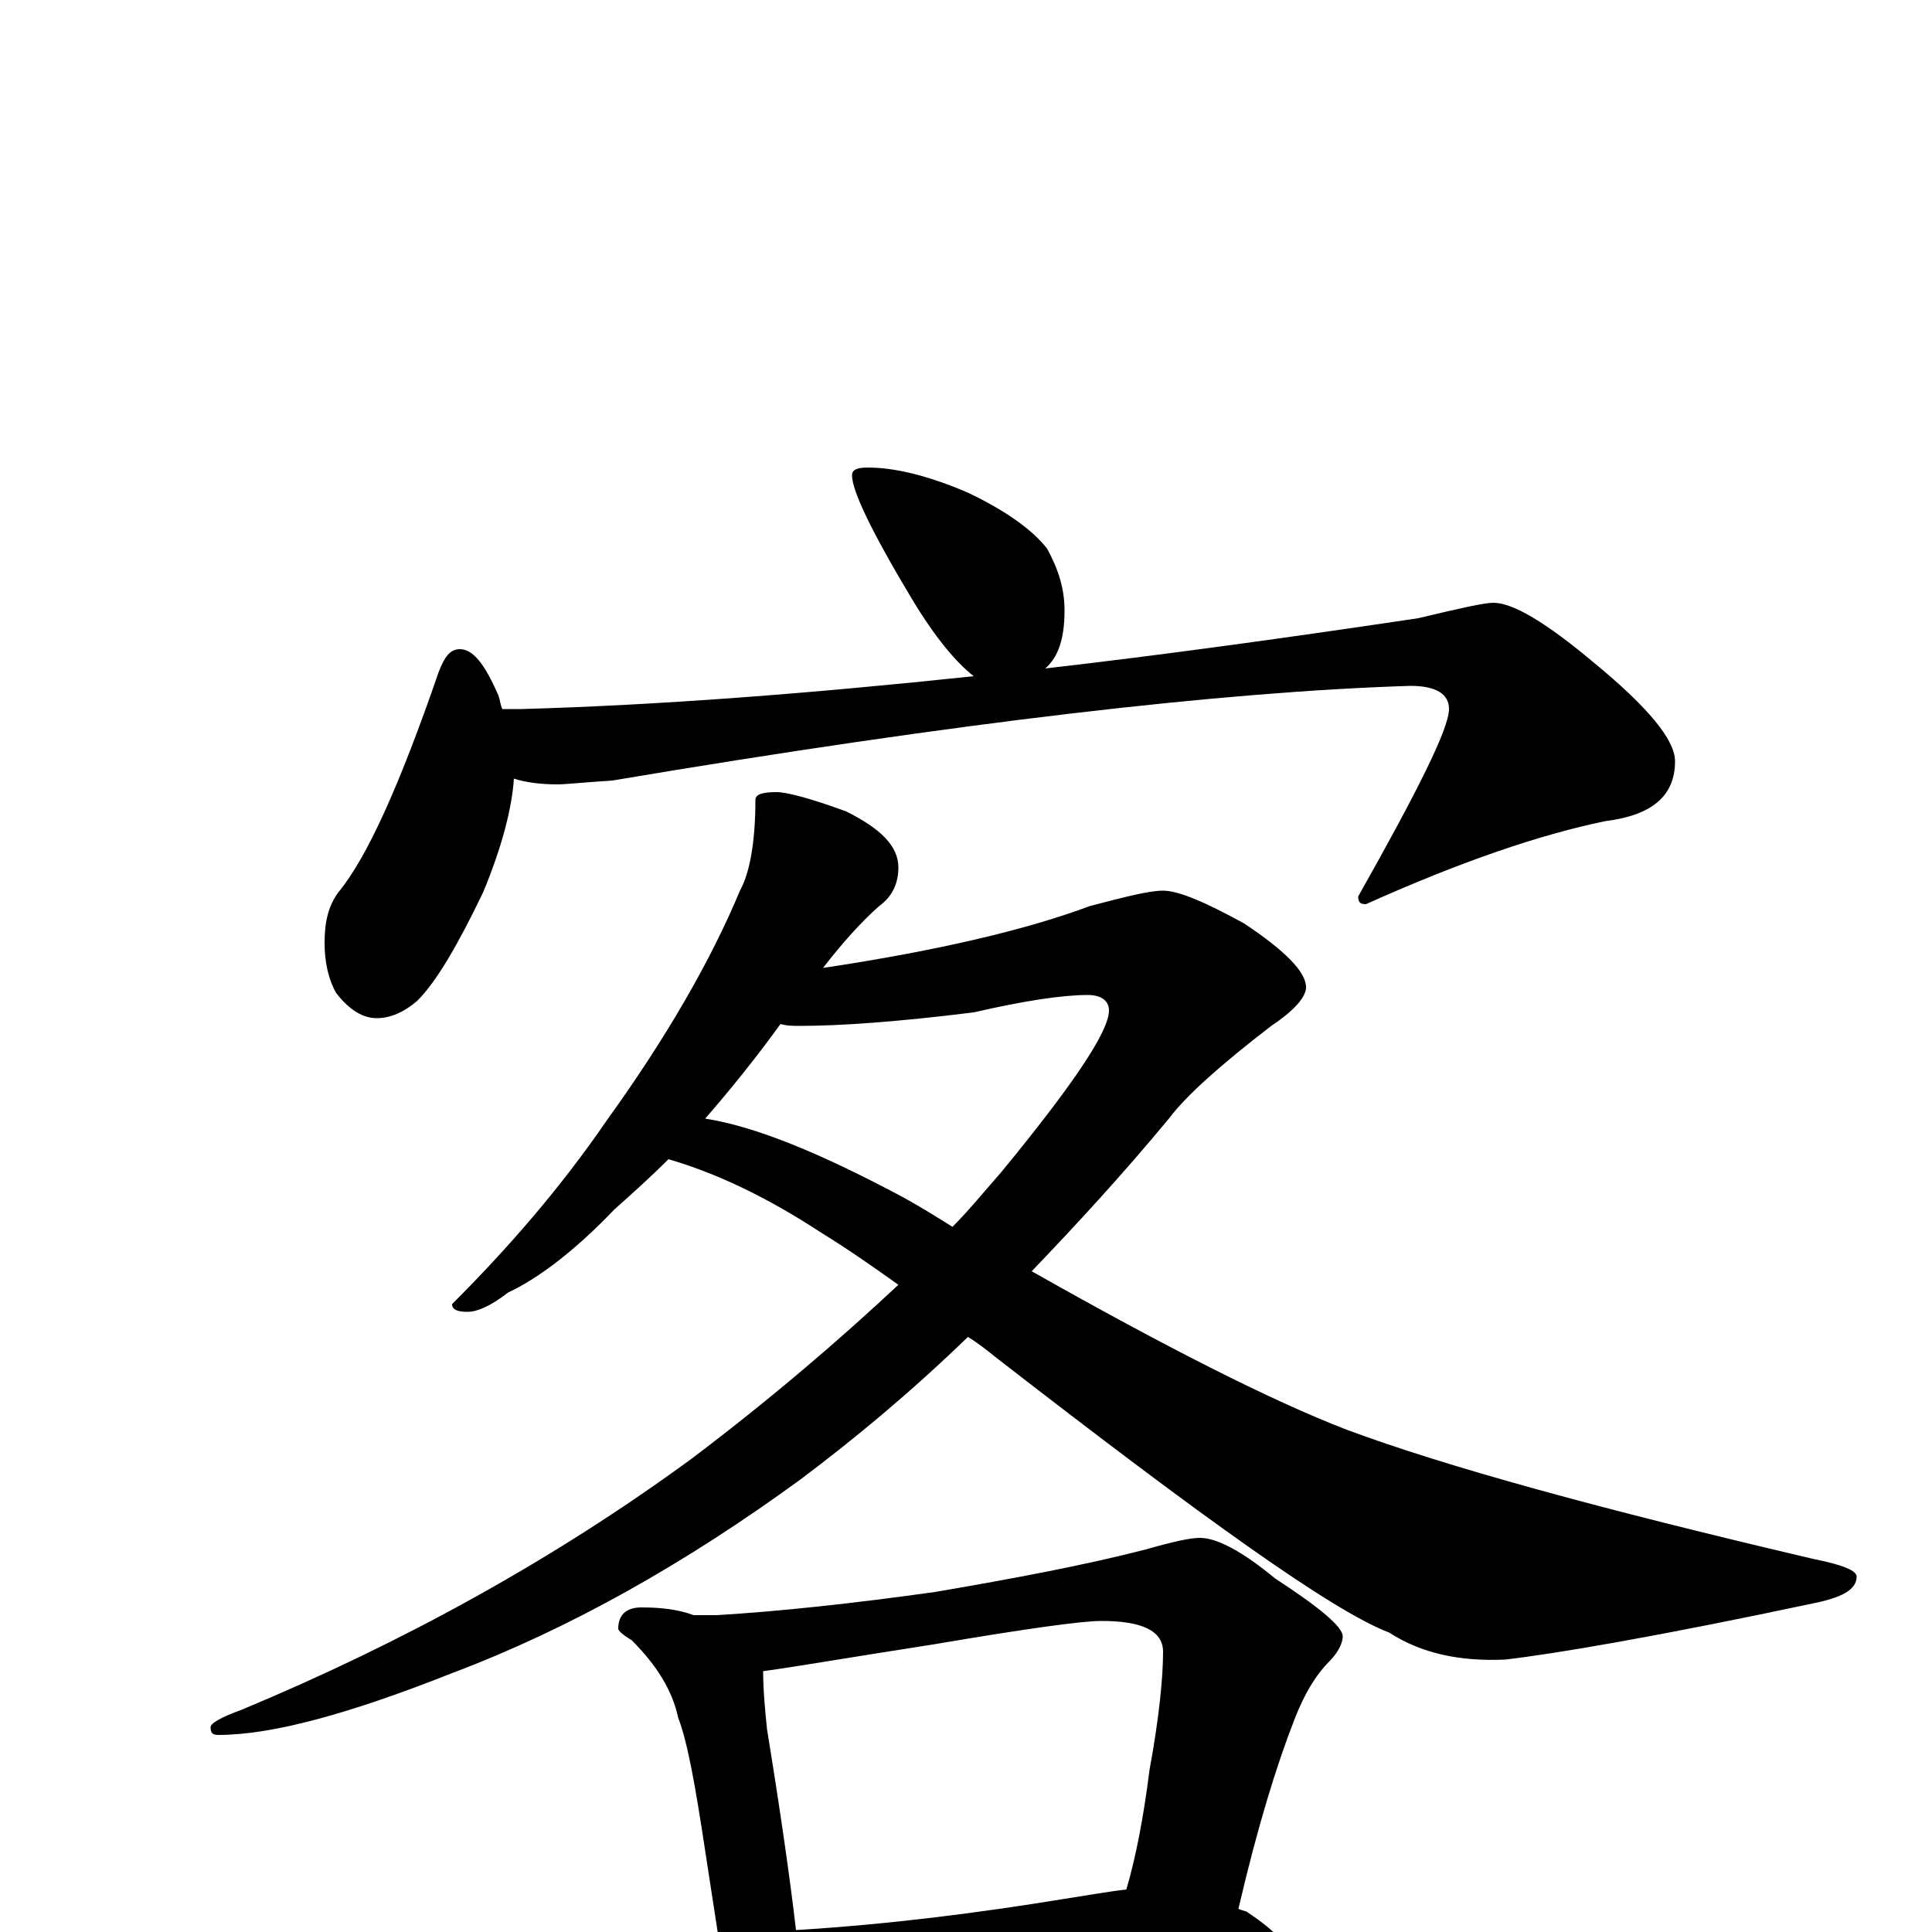 <?xml version="1.0" encoding="utf-8" ?>
<!DOCTYPE svg PUBLIC "-//W3C//DTD SVG 1.1//EN" "http://www.w3.org/Graphics/SVG/1.1/DTD/svg11.dtd">
<svg version="1.1" id="Layer_1" xmlns="http://www.w3.org/2000/svg" xmlns:xlink="http://www.w3.org/1999/xlink" x="0px" y="145px" width="1000px" height="1000px" viewBox="0 0 1000 1000" enable-background="new 0 0 1000 1000" xml:space="preserve">
<g id="Layer_1">
<path id="glyph" transform="matrix(1 0 0 -1 0 1000)" d="M449,758C463,758 480,754 501,745C522,735 535,725 542,716C548,705 551,695 551,684C551,670 548,660 541,654C602,661 667,670 734,680C755,685 768,688 773,688C783,688 800,678 825,657C853,634 867,617 867,606C867,588 855,578 831,575C797,568 756,554 707,532C704,532 703,533 703,536C734,591 750,623 750,633C750,641 743,645 730,645C633,642 495,626 317,596C302,595 292,594 289,594C280,594 272,595 266,597C265,582 260,562 250,538C237,511 226,492 216,482C209,476 202,473 195,473C188,473 181,477 174,486C170,493 168,502 168,512C168,523 170,531 175,538C190,556 207,594 227,652C230,660 233,664 238,664C245,664 251,656 258,640C259,637 259,635 260,633l10,0C341,635 419,641 504,650C495,657 484,670 472,690C451,725 441,746 441,754C441,757 444,758 449,758M402,590C407,590 419,587 438,580C456,571 465,562 465,551C465,543 462,536 455,531C446,523 436,512 426,499C486,508 532,519 564,531C583,536 595,539 602,539C610,539 624,533 644,522C665,508 676,497 676,489C676,484 670,477 658,469C632,449 614,433 605,421C581,392 557,366 534,342C603,303 658,275 697,260C748,241 828,219 939,193C954,190 961,187 961,184C961,177 953,173 938,170C858,153 805,144 779,141C756,140 736,144 719,155C690,166 623,214 516,297C511,301 506,305 501,308C471,279 442,255 414,234C355,191 295,157 234,134C181,113 141,102 113,102C110,102 109,103 109,106C109,108 114,111 125,115C209,150 287,193 358,245C399,276 434,306 465,335C451,345 438,354 425,362C396,381 370,393 346,400C337,391 327,382 318,374C297,352 278,338 263,331C254,324 247,321 242,321C237,321 234,322 234,325C263,354 290,385 314,420C345,463 368,503 383,539C388,548 391,564 391,586C391,589 395,590 402,590M365,421C391,417 425,403 468,380C477,375 485,370 493,365C502,374 510,384 518,393C555,438 574,466 574,477C574,482 570,485 563,485C550,485 530,482 504,476C464,471 434,469 414,469C411,469 407,469 404,470C391,452 378,436 365,421M332,168C342,168 351,167 359,164l12,0C404,166 441,170 484,176C525,183 562,190 593,198C607,202 616,204 621,204C630,204 643,197 660,183C683,168 695,158 695,153C695,150 693,145 688,140C681,133 675,123 670,110C661,87 651,55 641,12C643,11 645,11 646,10C661,0 668,-8 668,-15C668,-19 665,-21 659,-22C631,-22 606,-23 584,-26l-106,-10C459,-38 444,-39 434,-39C426,-39 419,-38 414,-37C414,-45 412,-52 409,-57C406,-63 402,-66 398,-66C393,-66 389,-62 385,-55C379,-45 376,-34 375,-23l-10,65C360,75 356,98 351,111C348,125 340,138 327,151C322,154 320,156 320,157C320,164 324,168 332,168M412,1C461,4 507,10 550,17C563,19 574,21 583,22C588,39 592,60 595,84C600,111 602,132 602,145C602,156 591,161 570,161C560,161 531,157 484,149C439,142 410,137 395,135C395,125 396,115 397,105C404,62 409,27 412,1z"/>
</g>
</svg>
